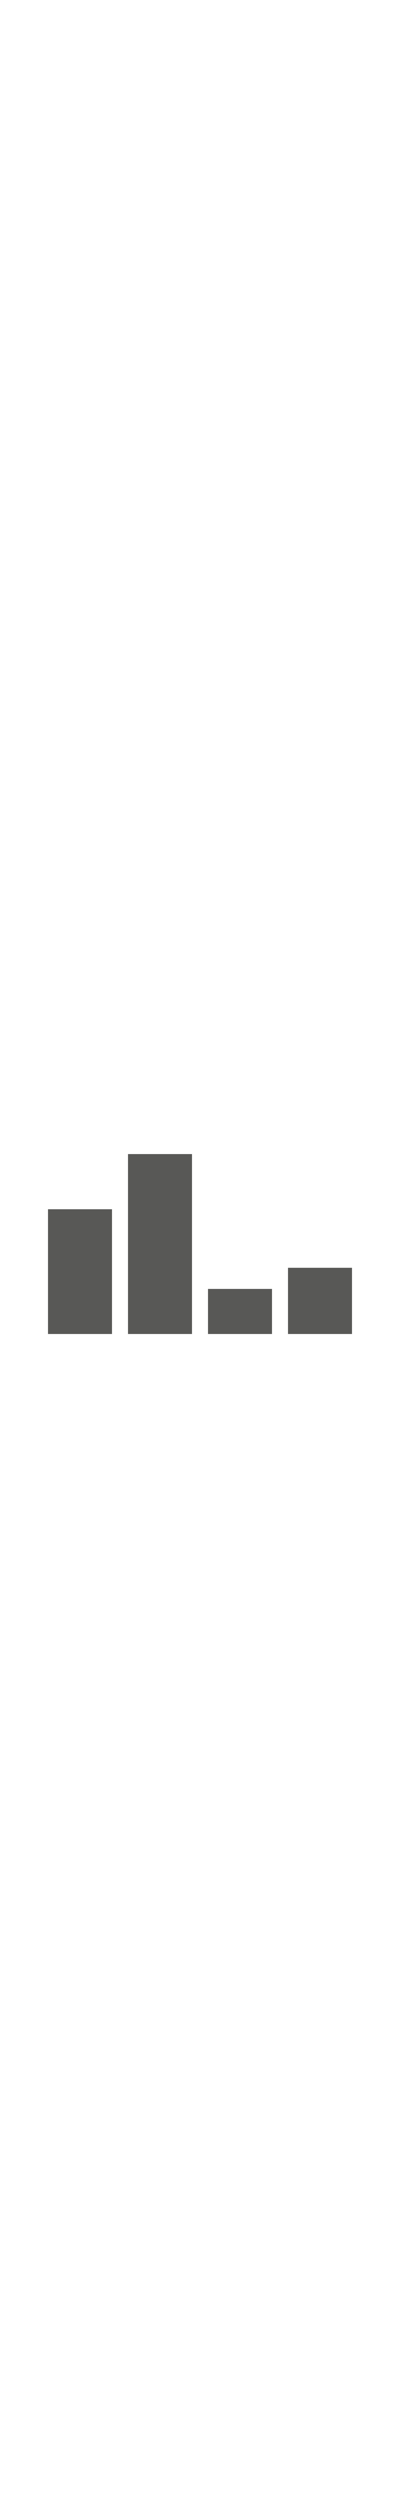 <svg class="lds-equalizer" width="16px" height="100%" xmlns="http://www.w3.org/2000/svg" xmlns:xlink="http://www.w3.org/1999/xlink" viewBox="0 0 100 100" preserveAspectRatio="xMidYMid">
                      <g transform="rotate(180 50 50)">
                        <rect ng-attr-x="{{20 - config.width/2}}" y="29" ng-attr-width="{{config.width}}" height="16.554" fill="#585856" x="12" width="16">
                          <animate attributeName="height" calcMode="spline" values="30;45;6;30" times="0;0.33;0.66;1" ng-attr-dur="{{config.speed}}" keySplines="0.5 0 0.5 1;0.5 0 0.5 1;0.5 0 0.5 1" repeatCount="indefinite" begin="-1.875s" dur="2.5">
                          </animate>
                        </rect>
                        <rect ng-attr-x="{{40 - config.width/2}}" y="29" ng-attr-width="{{config.width}}" height="11.27" fill="#585856" x="32" width="16">
                          <animate attributeName="height" calcMode="spline" values="30;45;6;30" times="0;0.33;0.66;1" ng-attr-dur="{{config.speed}}" keySplines="0.5 0 0.5 1;0.5 0 0.5 1;0.5 0 0.5 1" repeatCount="indefinite" begin="-1.25s" dur="2.5">
                          </animate>
                        </rect>
                        <rect ng-attr-x="{{60 - config.width/2}}" y="29" ng-attr-width="{{config.width}}" height="44.981" fill="#585856" x="52" width="16">
                          <animate attributeName="height" calcMode="spline" values="30;45;6;30" times="0;0.33;0.66;1" ng-attr-dur="{{config.speed}}" keySplines="0.5 0 0.5 1;0.5 0 0.5 1;0.5 0 0.5 1" repeatCount="indefinite" begin="-0.625s" dur="2.5">
                          </animate>
                        </rect>
                        <rect ng-attr-x="{{80 - config.width/2}}" y="29" ng-attr-width="{{config.width}}" height="31.191" fill="#585856" x="72" width="16">
                          <animate attributeName="height" calcMode="spline" values="30;45;6;30" times="0;0.33;0.66;1" ng-attr-dur="{{config.speed}}" keySplines="0.5 0 0.5 1;0.5 0 0.5 1;0.5 0 0.5 1" repeatCount="indefinite" begin="0s" dur="2.5">
                          </animate>
                        </rect>
                      </g>
                    </svg>